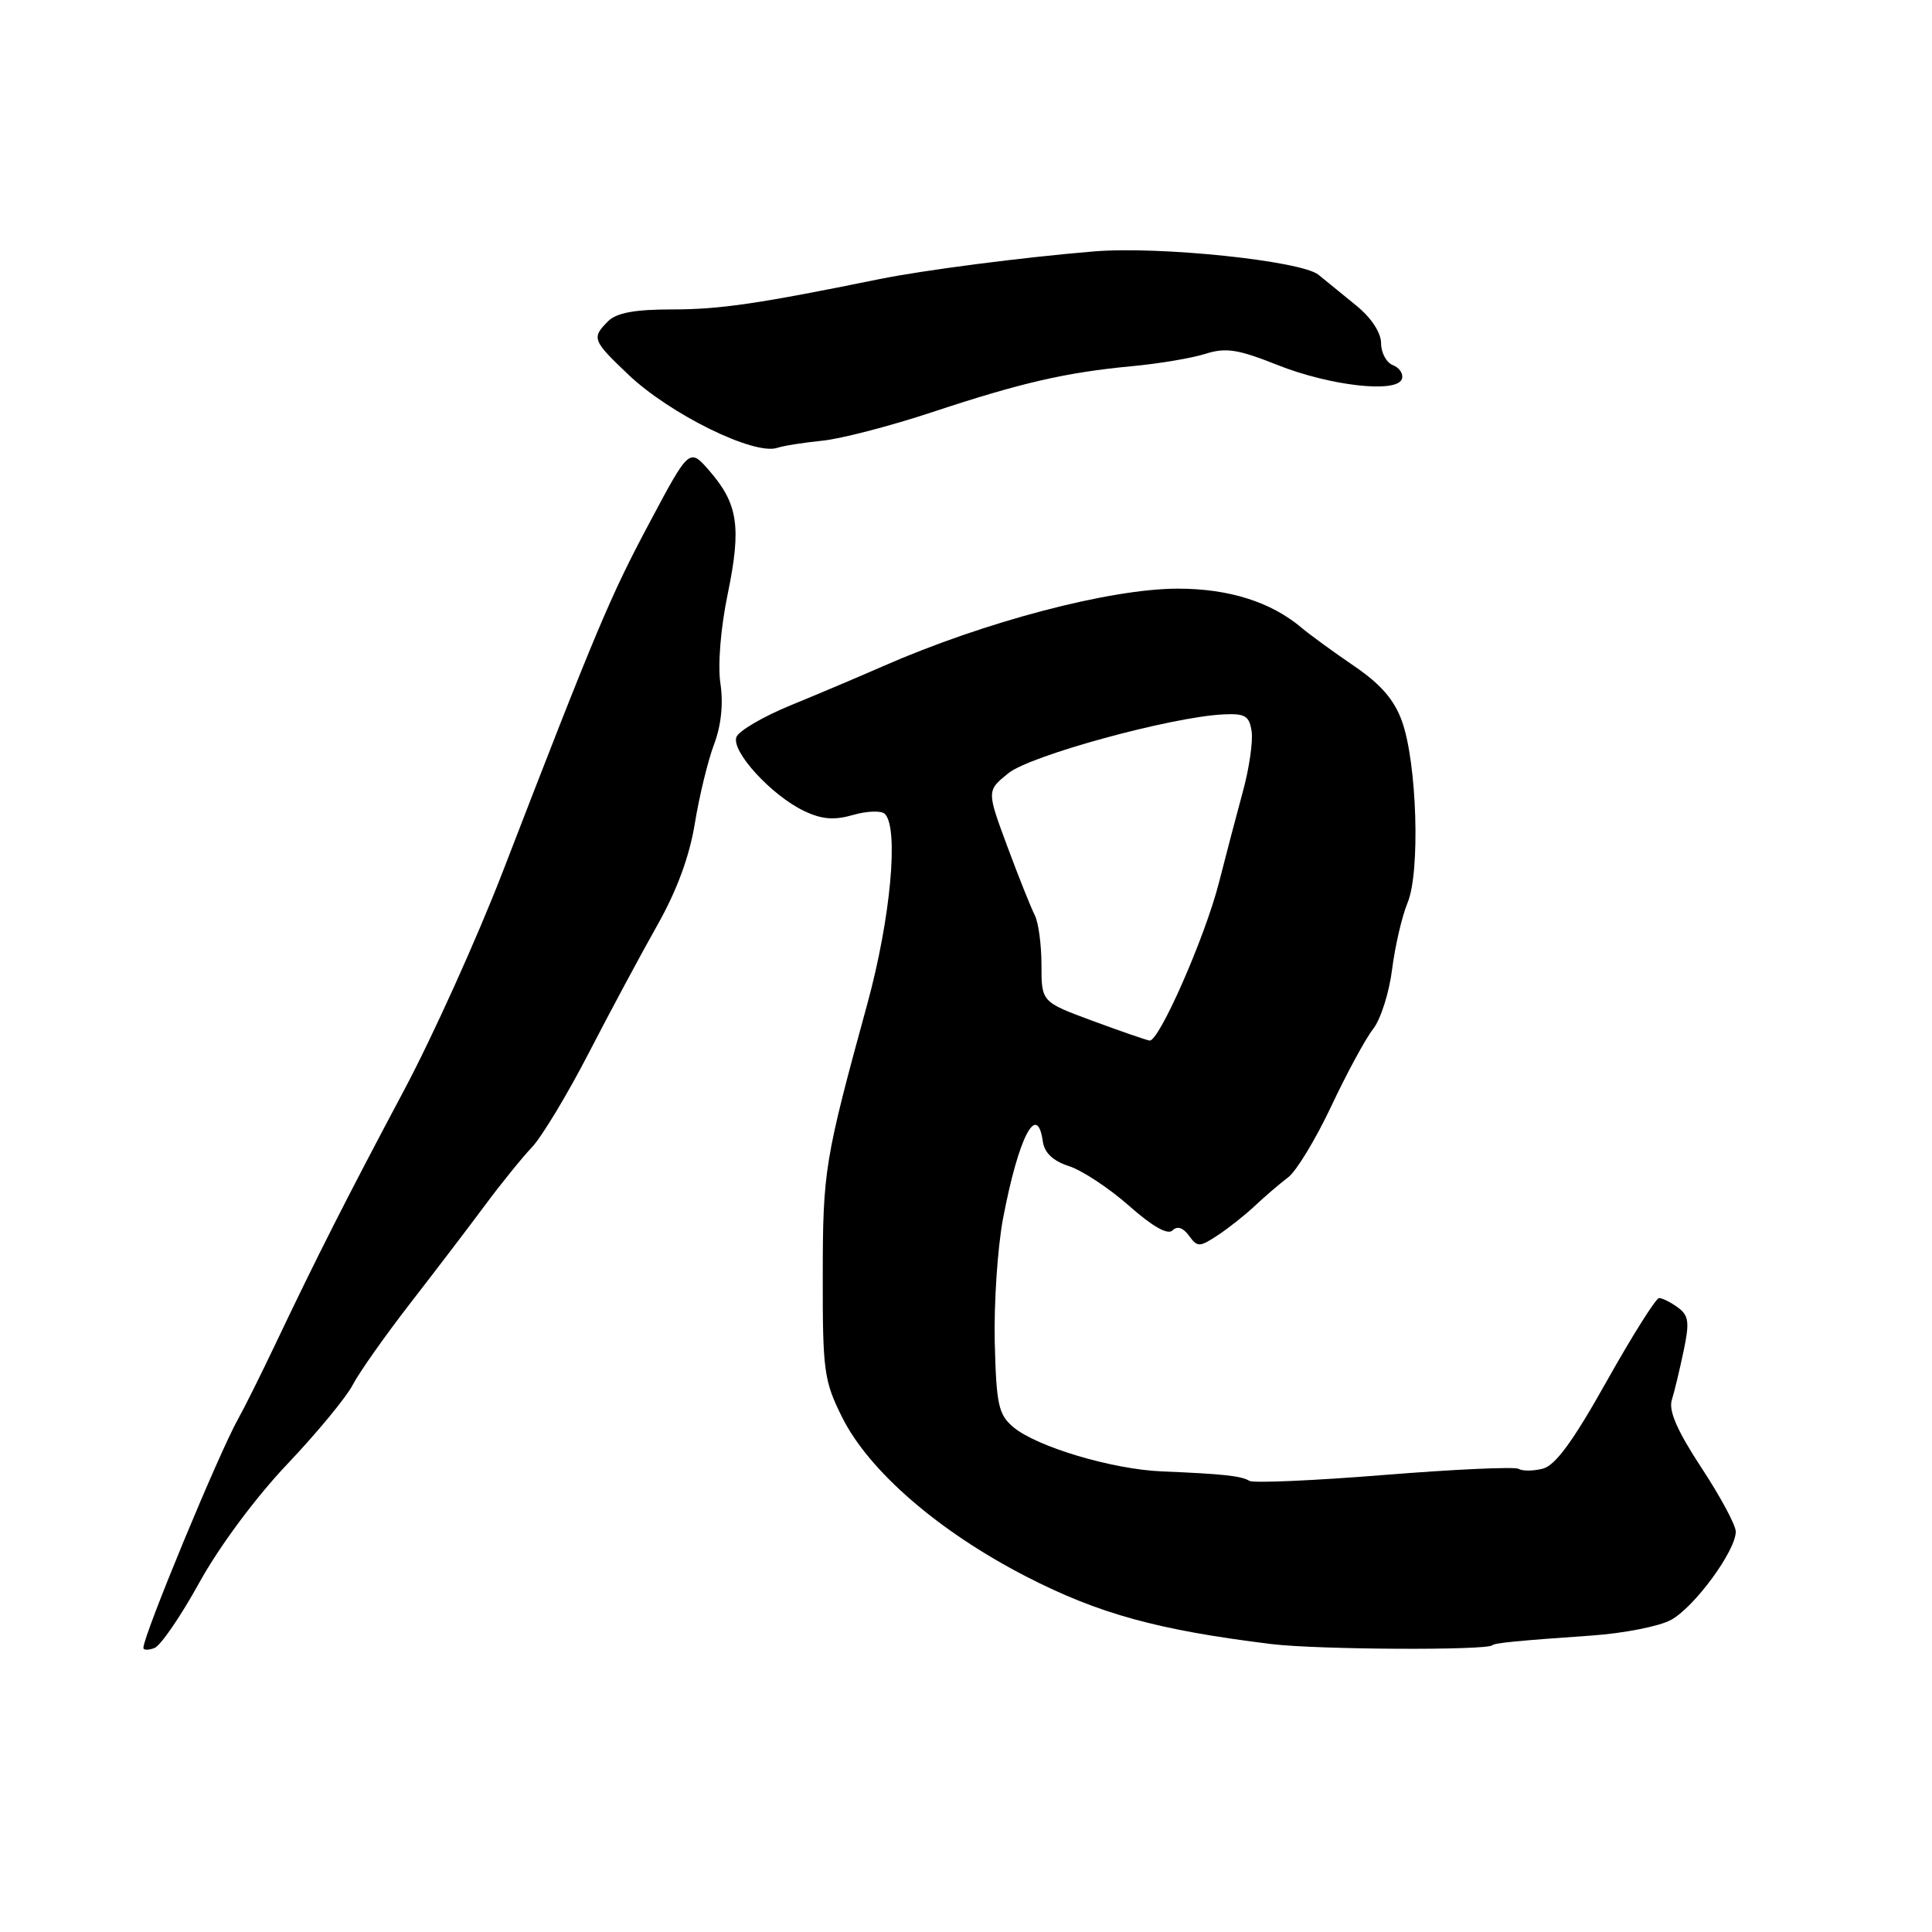 <?xml version="1.0" encoding="UTF-8" standalone="no"?>
<!DOCTYPE svg PUBLIC "-//W3C//DTD SVG 1.1//EN" "http://www.w3.org/Graphics/SVG/1.1/DTD/svg11.dtd" >
<svg xmlns="http://www.w3.org/2000/svg" xmlns:xlink="http://www.w3.org/1999/xlink" version="1.1" viewBox="0 0 256 256">
 <g >
 <path fill="currentColor"
d=" M 26.44 209.65 C 29.08 204.88 33.90 198.39 38.07 194.00 C 41.98 189.88 45.89 185.15 46.74 183.50 C 47.60 181.85 51.05 176.96 54.40 172.64 C 57.76 168.31 62.22 162.46 64.31 159.64 C 66.41 156.81 69.19 153.38 70.50 152.00 C 71.80 150.62 75.19 145.00 78.03 139.50 C 80.87 134.00 84.95 126.40 87.09 122.61 C 89.67 118.05 91.36 113.48 92.07 109.11 C 92.66 105.47 93.81 100.76 94.62 98.62 C 95.56 96.14 95.86 93.25 95.46 90.58 C 95.09 88.13 95.49 83.21 96.43 78.68 C 98.25 69.86 97.80 66.77 94.03 62.42 C 91.35 59.33 91.35 59.33 86.07 69.25 C 80.87 78.99 79.00 83.44 66.62 115.50 C 63.22 124.30 57.33 137.35 53.52 144.50 C 45.89 158.84 41.90 166.72 36.54 178.00 C 34.58 182.12 32.34 186.62 31.56 188.00 C 29.05 192.44 19.00 216.71 19.00 218.34 C 19.00 218.67 19.66 218.68 20.47 218.37 C 21.28 218.06 23.97 214.14 26.44 209.65 Z  M 197.75 218.00 C 198.05 217.70 201.13 217.40 211.00 216.71 C 215.12 216.42 219.79 215.51 221.37 214.67 C 224.44 213.06 229.99 205.52 230.00 202.95 C 230.00 202.10 227.95 198.28 225.44 194.47 C 222.25 189.61 221.08 186.93 221.52 185.52 C 221.87 184.41 222.57 181.47 223.09 179.00 C 223.89 175.21 223.77 174.30 222.33 173.25 C 221.39 172.56 220.27 172.00 219.84 172.00 C 219.42 172.00 216.30 176.96 212.90 183.01 C 208.45 190.96 206.09 194.19 204.42 194.61 C 203.15 194.93 201.71 194.94 201.22 194.63 C 200.72 194.33 192.71 194.69 183.41 195.44 C 174.11 196.19 166.07 196.54 165.55 196.22 C 164.48 195.56 162.00 195.30 154.00 194.97 C 147.43 194.71 137.37 191.71 134.27 189.10 C 132.30 187.43 132.02 186.15 131.81 177.86 C 131.69 172.71 132.18 165.35 132.90 161.50 C 134.95 150.69 137.42 145.89 138.18 151.25 C 138.39 152.76 139.54 153.84 141.65 154.52 C 143.39 155.08 146.96 157.44 149.60 159.77 C 152.69 162.51 154.73 163.67 155.36 163.04 C 155.99 162.41 156.76 162.66 157.54 163.73 C 158.67 165.27 158.93 165.27 161.31 163.71 C 162.72 162.79 164.96 161.02 166.29 159.77 C 167.62 158.52 169.60 156.82 170.69 156.00 C 171.78 155.18 174.35 150.93 176.40 146.58 C 178.45 142.22 180.95 137.61 181.95 136.34 C 182.95 135.07 184.08 131.51 184.46 128.44 C 184.85 125.37 185.77 121.40 186.51 119.62 C 188.21 115.55 187.76 101.08 185.76 95.54 C 184.74 92.71 182.92 90.62 179.41 88.24 C 176.71 86.40 173.60 84.14 172.50 83.21 C 168.44 79.77 162.87 78.00 156.08 78.00 C 147.08 78.00 130.44 82.38 117.00 88.28 C 113.97 89.61 108.50 91.93 104.83 93.43 C 101.16 94.93 97.89 96.84 97.58 97.66 C 96.86 99.54 102.24 105.41 106.55 107.46 C 108.91 108.58 110.53 108.71 113.06 107.98 C 114.91 107.45 116.79 107.39 117.25 107.85 C 119.12 109.72 118.01 121.74 114.93 133.00 C 109.26 153.71 109.03 155.09 109.02 169.05 C 109.00 181.65 109.18 182.98 111.59 187.80 C 115.14 194.93 124.44 202.97 136.00 208.91 C 145.61 213.85 153.44 216.00 168.50 217.85 C 174.55 218.59 197.04 218.71 197.75 218.00 Z  M 109.00 58.39 C 111.47 58.14 118.00 56.44 123.50 54.62 C 135.34 50.70 141.22 49.35 150.00 48.52 C 153.57 48.19 157.96 47.45 159.74 46.88 C 162.43 46.03 164.04 46.28 169.24 48.35 C 176.25 51.14 185.12 52.14 185.76 50.21 C 185.98 49.55 185.45 48.73 184.58 48.39 C 183.71 48.06 183.00 46.75 183.00 45.48 C 183.00 44.09 181.71 42.12 179.75 40.52 C 177.96 39.06 175.70 37.21 174.71 36.41 C 172.43 34.56 153.70 32.60 145.00 33.31 C 135.72 34.07 122.33 35.80 116.50 36.99 C 100.49 40.25 95.39 41.00 89.11 41.00 C 84.11 41.00 81.70 41.44 80.57 42.57 C 78.37 44.78 78.49 45.10 83.25 49.63 C 88.77 54.88 99.93 60.37 103.00 59.34 C 103.83 59.06 106.53 58.64 109.00 58.39 Z  M 144.75 135.26 C 138.00 132.76 138.00 132.76 138.00 127.87 C 138.00 125.18 137.60 122.19 137.10 121.24 C 136.61 120.28 134.97 116.19 133.47 112.14 C 130.74 104.78 130.74 104.78 133.62 102.45 C 136.53 100.10 155.20 94.99 162.12 94.66 C 165.00 94.52 165.55 94.86 165.85 96.95 C 166.04 98.30 165.51 101.90 164.67 104.95 C 163.84 108.00 162.42 113.40 161.52 116.94 C 159.69 124.14 153.57 138.07 152.32 137.88 C 151.87 137.81 148.46 136.63 144.75 135.26 Z "/>
</g>
</svg>